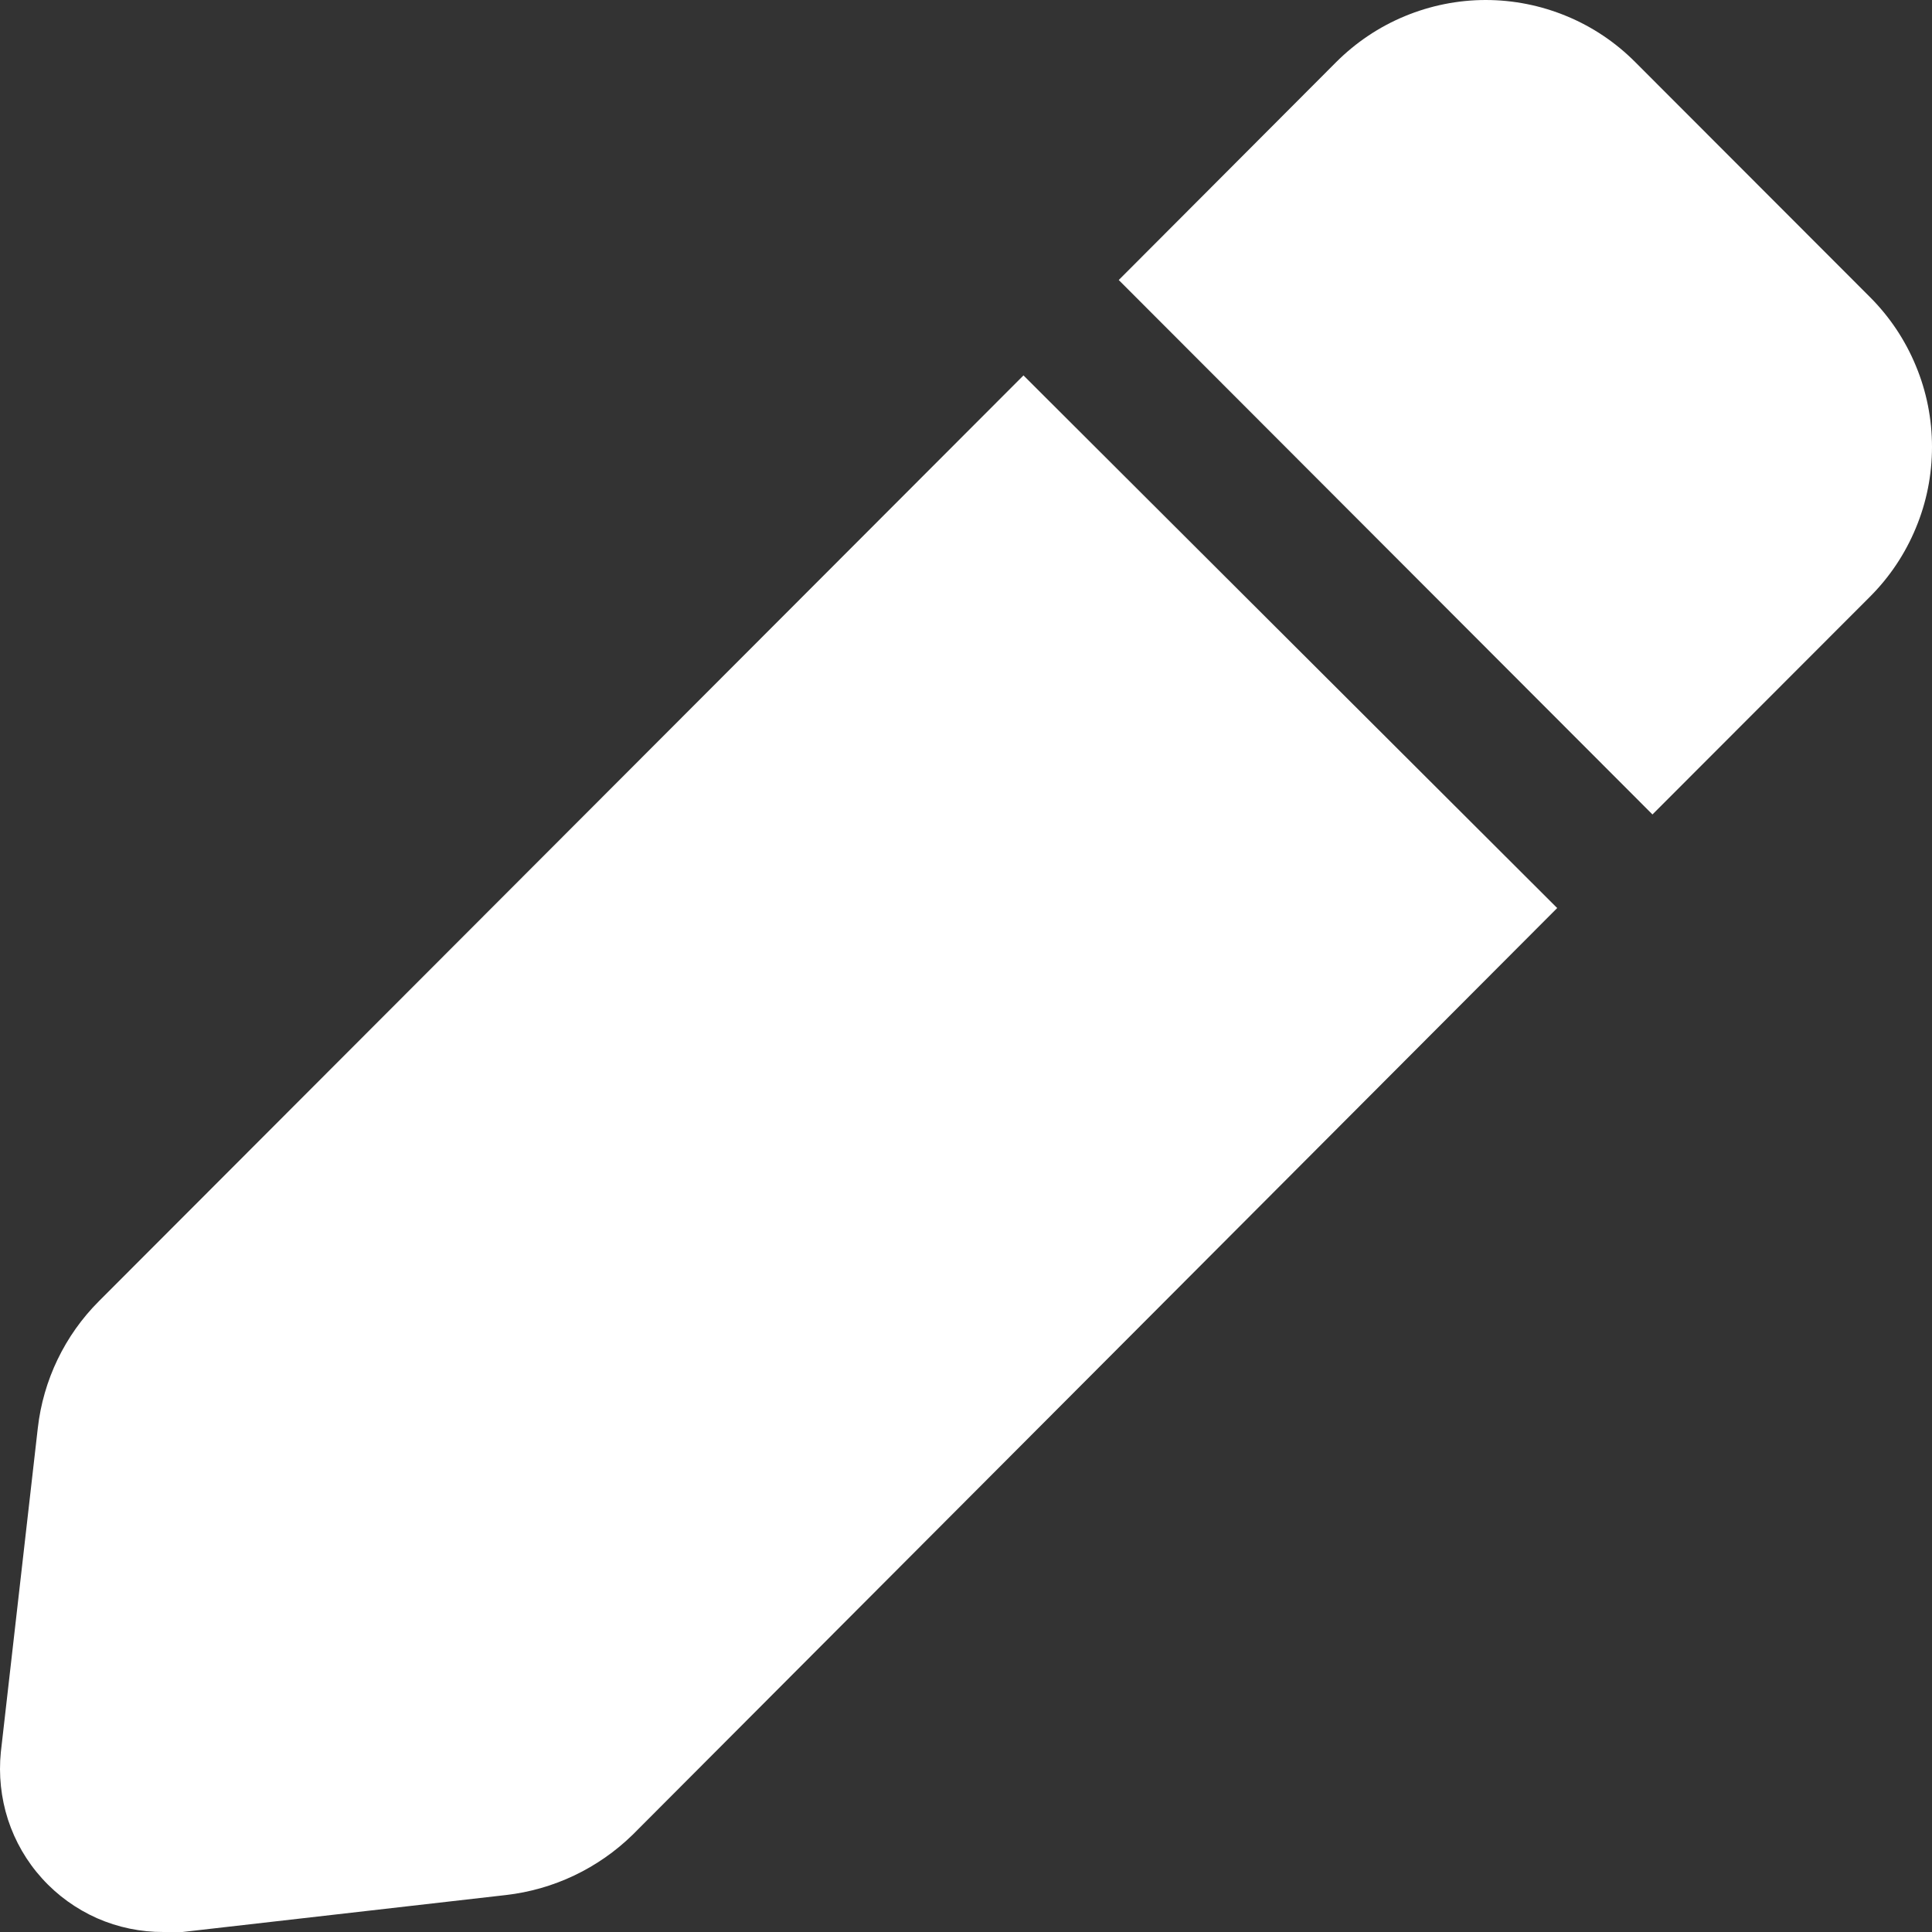 <svg width="16" height="16" viewBox="0 0 16 16" fill="none" xmlns="http://www.w3.org/2000/svg">
<rect x="0" y="0" width="16" height="16" fill="#333333" stroke="none"/>
<path d="M8.476 3.109L0.819 10.776C0.536 11.059 0.358 11.43 0.313 11.827L0.007 14.51C-0.012 14.698 0.008 14.889 0.066 15.069C0.125 15.25 0.221 15.416 0.348 15.556C0.475 15.697 0.631 15.809 0.804 15.886C0.977 15.962 1.165 16.001 1.354 16H1.511L4.189 15.694C4.585 15.649 4.954 15.473 5.239 15.195L12.896 7.52L8.476 3.109Z" fill="white"/>
<path d="M15.486 2.46L13.543 0.515C13.381 0.352 13.188 0.222 12.975 0.134C12.763 0.046 12.535 0 12.304 0C12.074 0 11.846 0.046 11.634 0.134C11.421 0.222 11.228 0.352 11.065 0.515L9.265 2.319L13.685 6.745L15.486 4.942C15.649 4.779 15.778 4.586 15.866 4.373C15.955 4.16 16 3.932 16 3.701C16 3.47 15.955 3.242 15.866 3.029C15.778 2.816 15.649 2.623 15.486 2.46Z" fill="white"/>
</svg>
